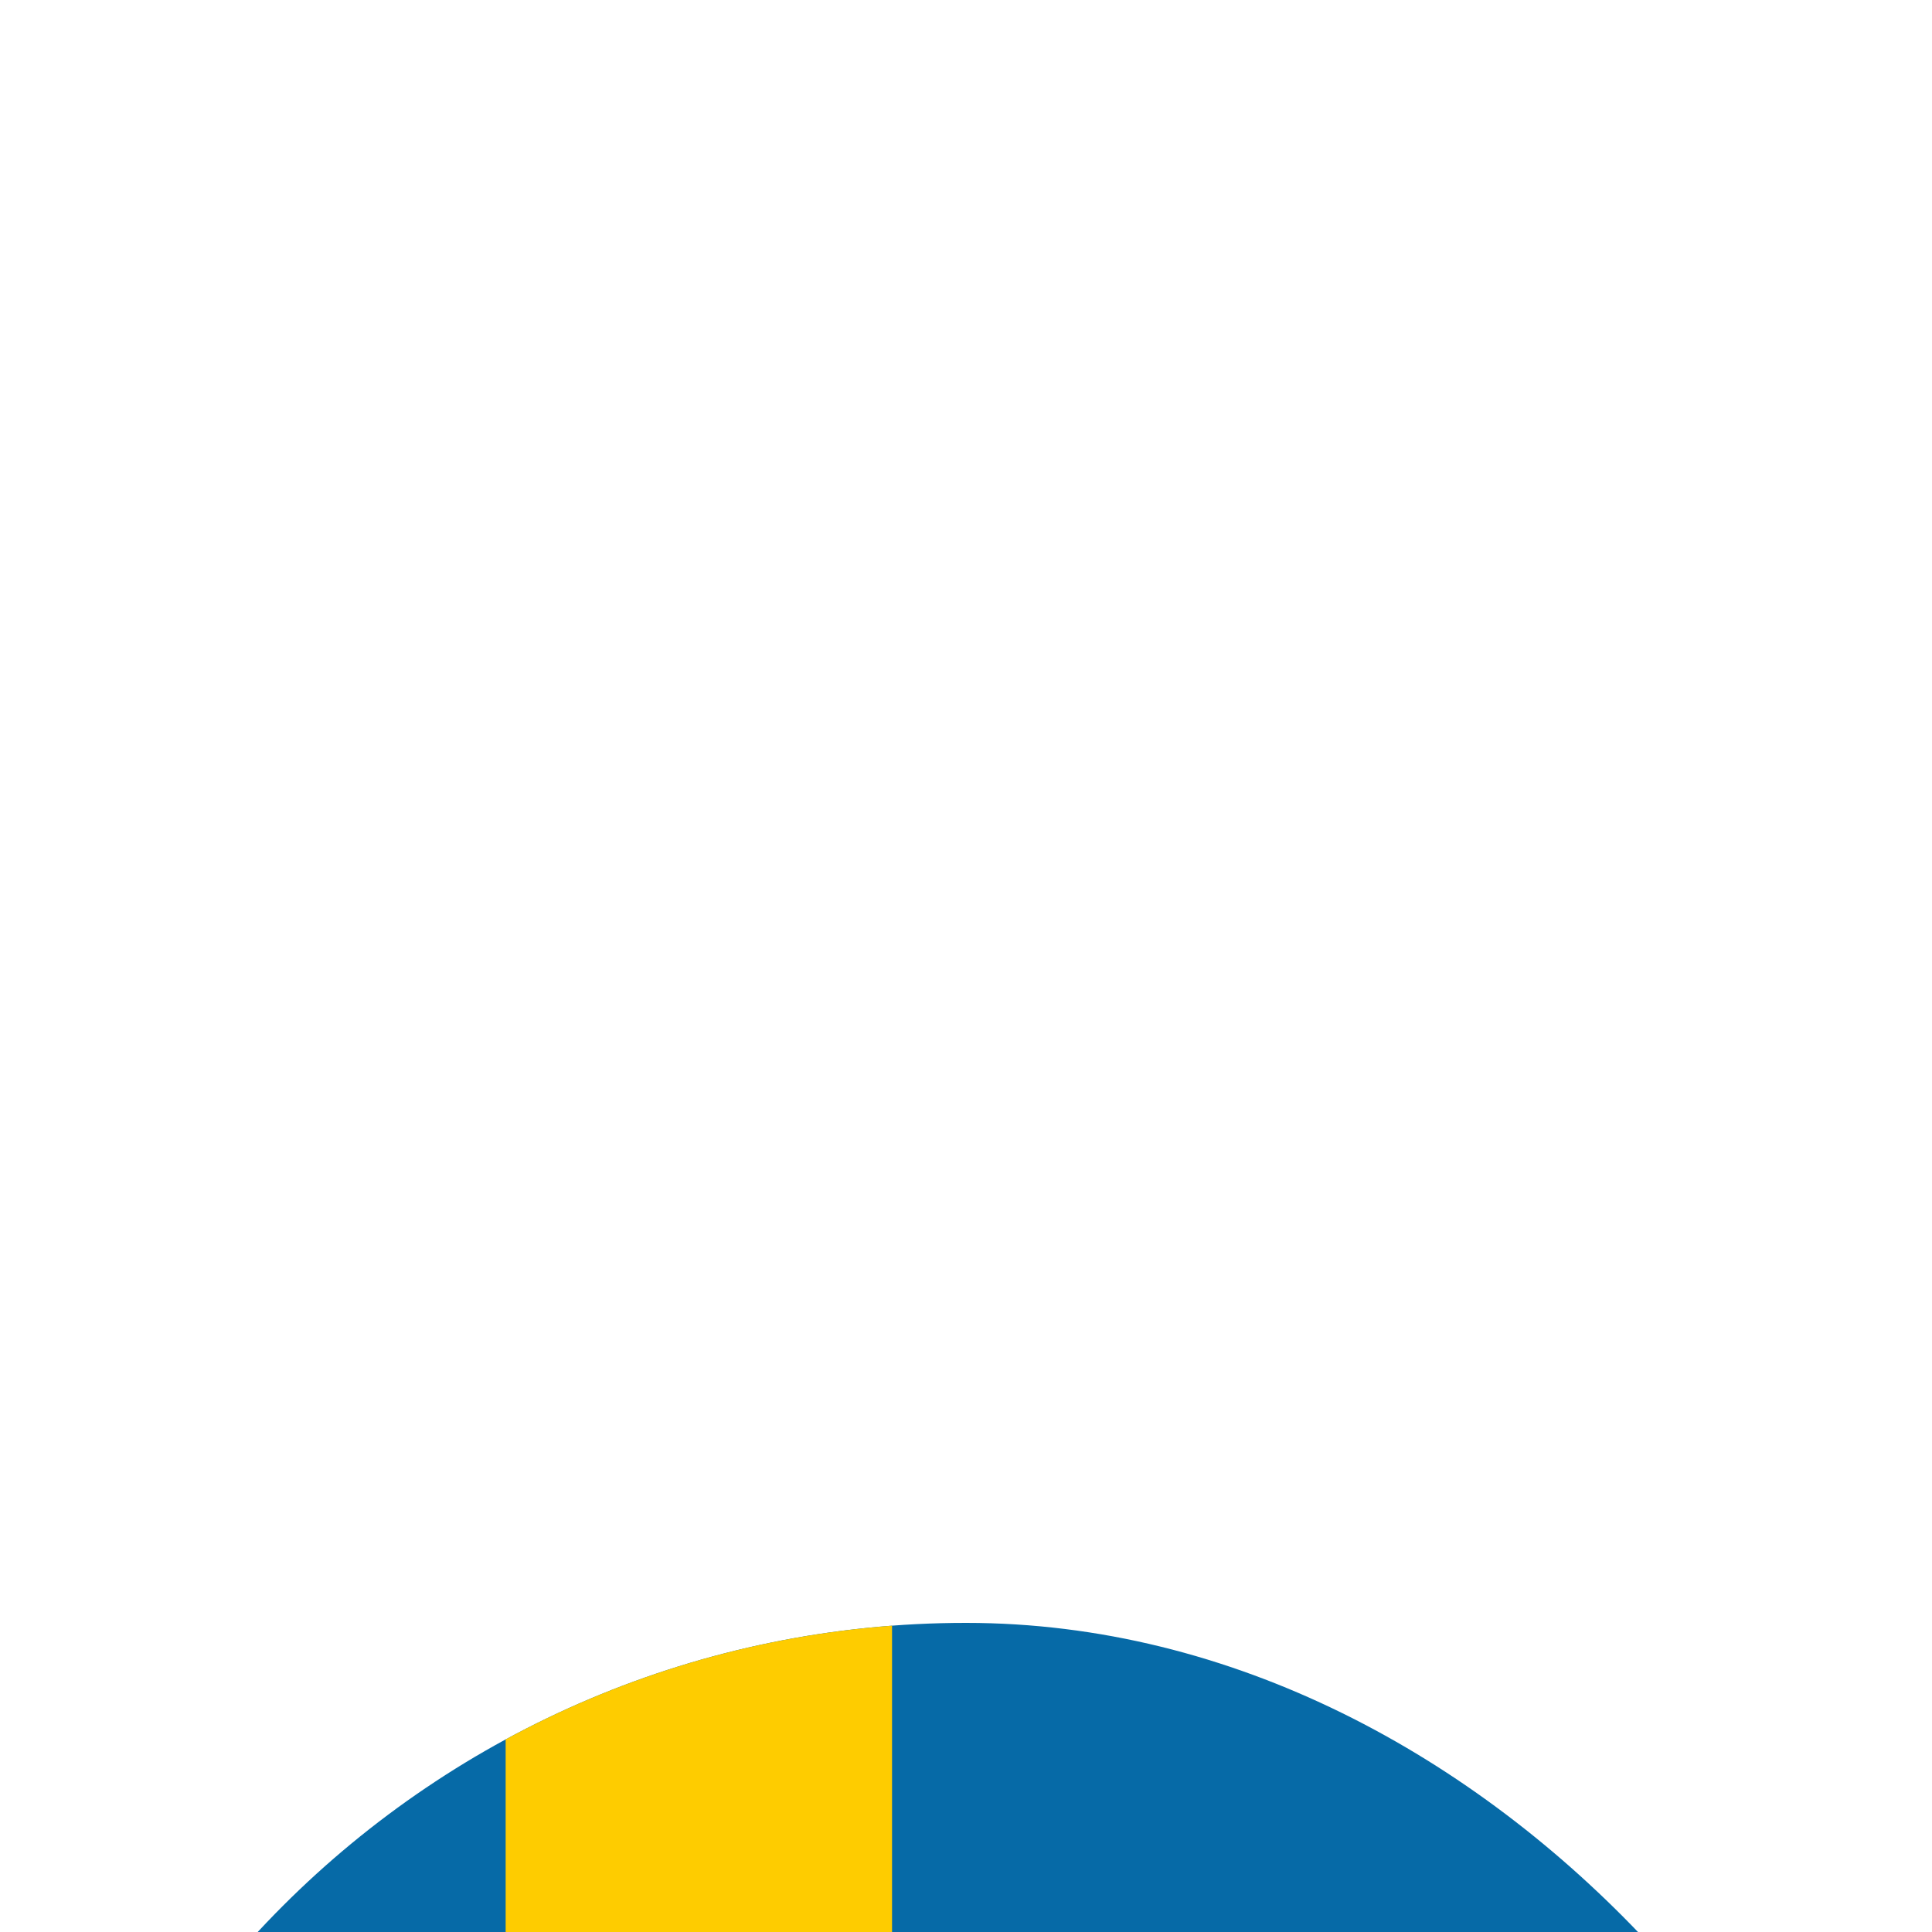 <svg xmlns="http://www.w3.org/2000/svg" xmlns:xlink="http://www.w3.org/1999/xlink" style="width: 100%; height: 100%" viewBox="0 0 25 25" preserveAspectRatio="none" width="25" height="25"><defs><svg width="25" height="25" viewBox="0 0 25 25" fill="none" xmlns="http://www.w3.org/2000/svg" id="svg-2074313000_2143">
<g filter="url(#svg-2074313000_2143_filter0_dddd_194_1038)" fill="none">
<g clip-path="url(#svg-2074313000_2143_clip0_194_1038)" fill="none">
<path d="M0 0H25V25H0V0Z" fill="#066AA7"></path>
<path d="M0 10H25V15H0V10Z" fill="#FECC00"></path>
<path d="M6.543 0H11.543V25H6.543V0Z" fill="#FECC00"></path>
</g>
</g>
<defs>
<filter id="svg-2074313000_2143_filter0_dddd_194_1038" x="-4" y="-1" width="33" height="41" filterUnits="userSpaceOnUse" color-interpolation-filters="sRGB">
<feFlood flood-opacity="0" result="BackgroundImageFix"></feFlood>
<feColorMatrix in="SourceAlpha" type="matrix" values="0 0 0 0 0 0 0 0 0 0 0 0 0 0 0 0 0 0 127 0" result="hardAlpha"></feColorMatrix>
<feOffset dy="1"></feOffset>
<feGaussianBlur stdDeviation="1"></feGaussianBlur>
<feColorMatrix type="matrix" values="0 0 0 0 0 0 0 0 0 0 0 0 0 0 0 0 0 0 0.2 0"></feColorMatrix>
<feBlend mode="normal" in2="BackgroundImageFix" result="effect1_dropShadow_194_1038"></feBlend>
<feColorMatrix in="SourceAlpha" type="matrix" values="0 0 0 0 0 0 0 0 0 0 0 0 0 0 0 0 0 0 127 0" result="hardAlpha"></feColorMatrix>
<feOffset dy="3"></feOffset>
<feGaussianBlur stdDeviation="1.5"></feGaussianBlur>
<feColorMatrix type="matrix" values="0 0 0 0 0 0 0 0 0 0 0 0 0 0 0 0 0 0 0.17 0"></feColorMatrix>
<feBlend mode="normal" in2="effect1_dropShadow_194_1038" result="effect2_dropShadow_194_1038"></feBlend>
<feColorMatrix in="SourceAlpha" type="matrix" values="0 0 0 0 0 0 0 0 0 0 0 0 0 0 0 0 0 0 127 0" result="hardAlpha"></feColorMatrix>
<feOffset dy="6"></feOffset>
<feGaussianBlur stdDeviation="2"></feGaussianBlur>
<feColorMatrix type="matrix" values="0 0 0 0 0 0 0 0 0 0 0 0 0 0 0 0 0 0 0.1 0"></feColorMatrix>
<feBlend mode="normal" in2="effect2_dropShadow_194_1038" result="effect3_dropShadow_194_1038"></feBlend>
<feColorMatrix in="SourceAlpha" type="matrix" values="0 0 0 0 0 0 0 0 0 0 0 0 0 0 0 0 0 0 127 0" result="hardAlpha"></feColorMatrix>
<feOffset dy="11"></feOffset>
<feGaussianBlur stdDeviation="2"></feGaussianBlur>
<feColorMatrix type="matrix" values="0 0 0 0 0 0 0 0 0 0 0 0 0 0 0 0 0 0 0.03 0"></feColorMatrix>
<feBlend mode="normal" in2="effect3_dropShadow_194_1038" result="effect4_dropShadow_194_1038"></feBlend>
<feBlend mode="normal" in="SourceGraphic" in2="effect4_dropShadow_194_1038" result="shape"></feBlend>
</filter>
<clipPath id="svg-2074313000_2143_clip0_194_1038">
<rect width="25" height="25" rx="12.5" fill="white"></rect>
</clipPath>
</defs>
</svg></defs><use href="#svg-2074313000_2143"></use></svg>